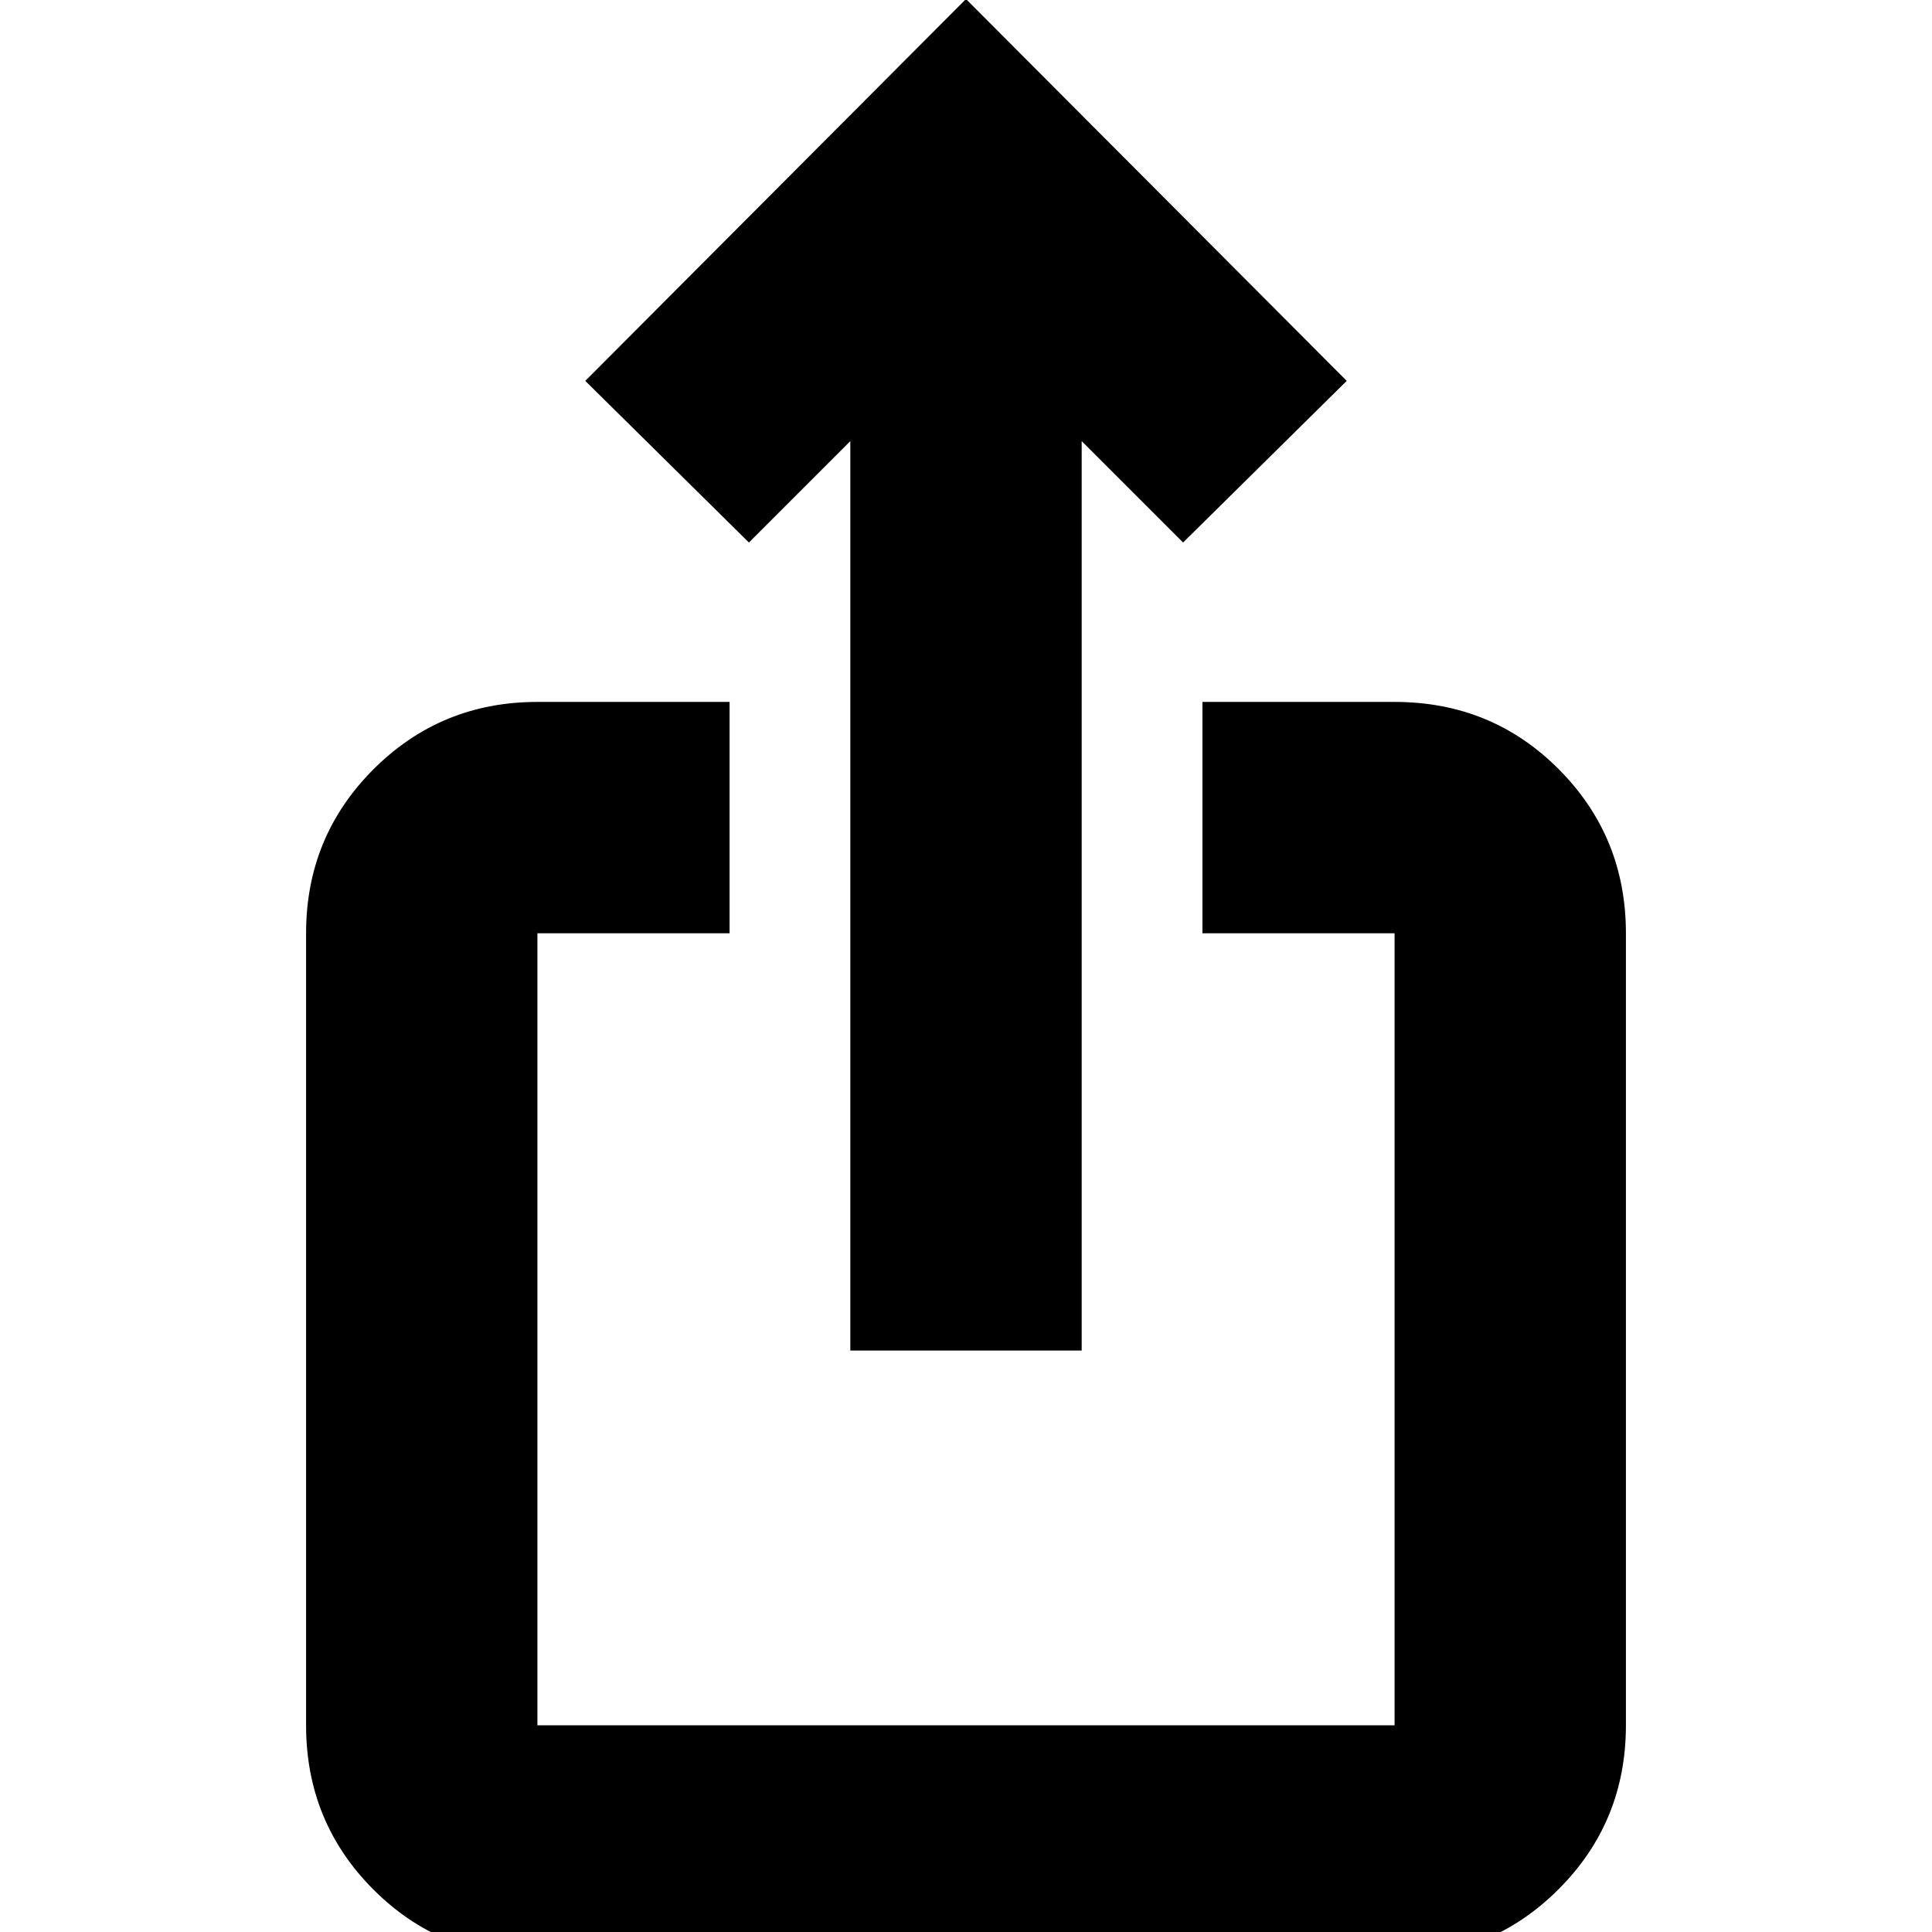 <svg xmlns="http://www.w3.org/2000/svg" height="20" viewBox="0 -960 960 960" width="20"><path d="M266.76 12.26q-48.02 0-81.34-33.48-33.33-33.48-33.33-81.48v-393.56q0-48 33.48-81.48 33.47-33.48 81.47-33.48h95.48v114.96h-95.48v393.56h425.92v-393.56h-95.48v-114.96h95.48q48.3 0 81.62 33.48 33.33 33.48 33.33 81.48v393.56q0 48-33.49 81.48-33.49 33.48-81.5 33.48H266.76Zm155.76-301.17v-451.91l-50.39 50.39-81.31-80.31L480-960.48l189.18 189.74-81.31 80.31-50.39-50.39v451.91H422.52Z"/></svg>